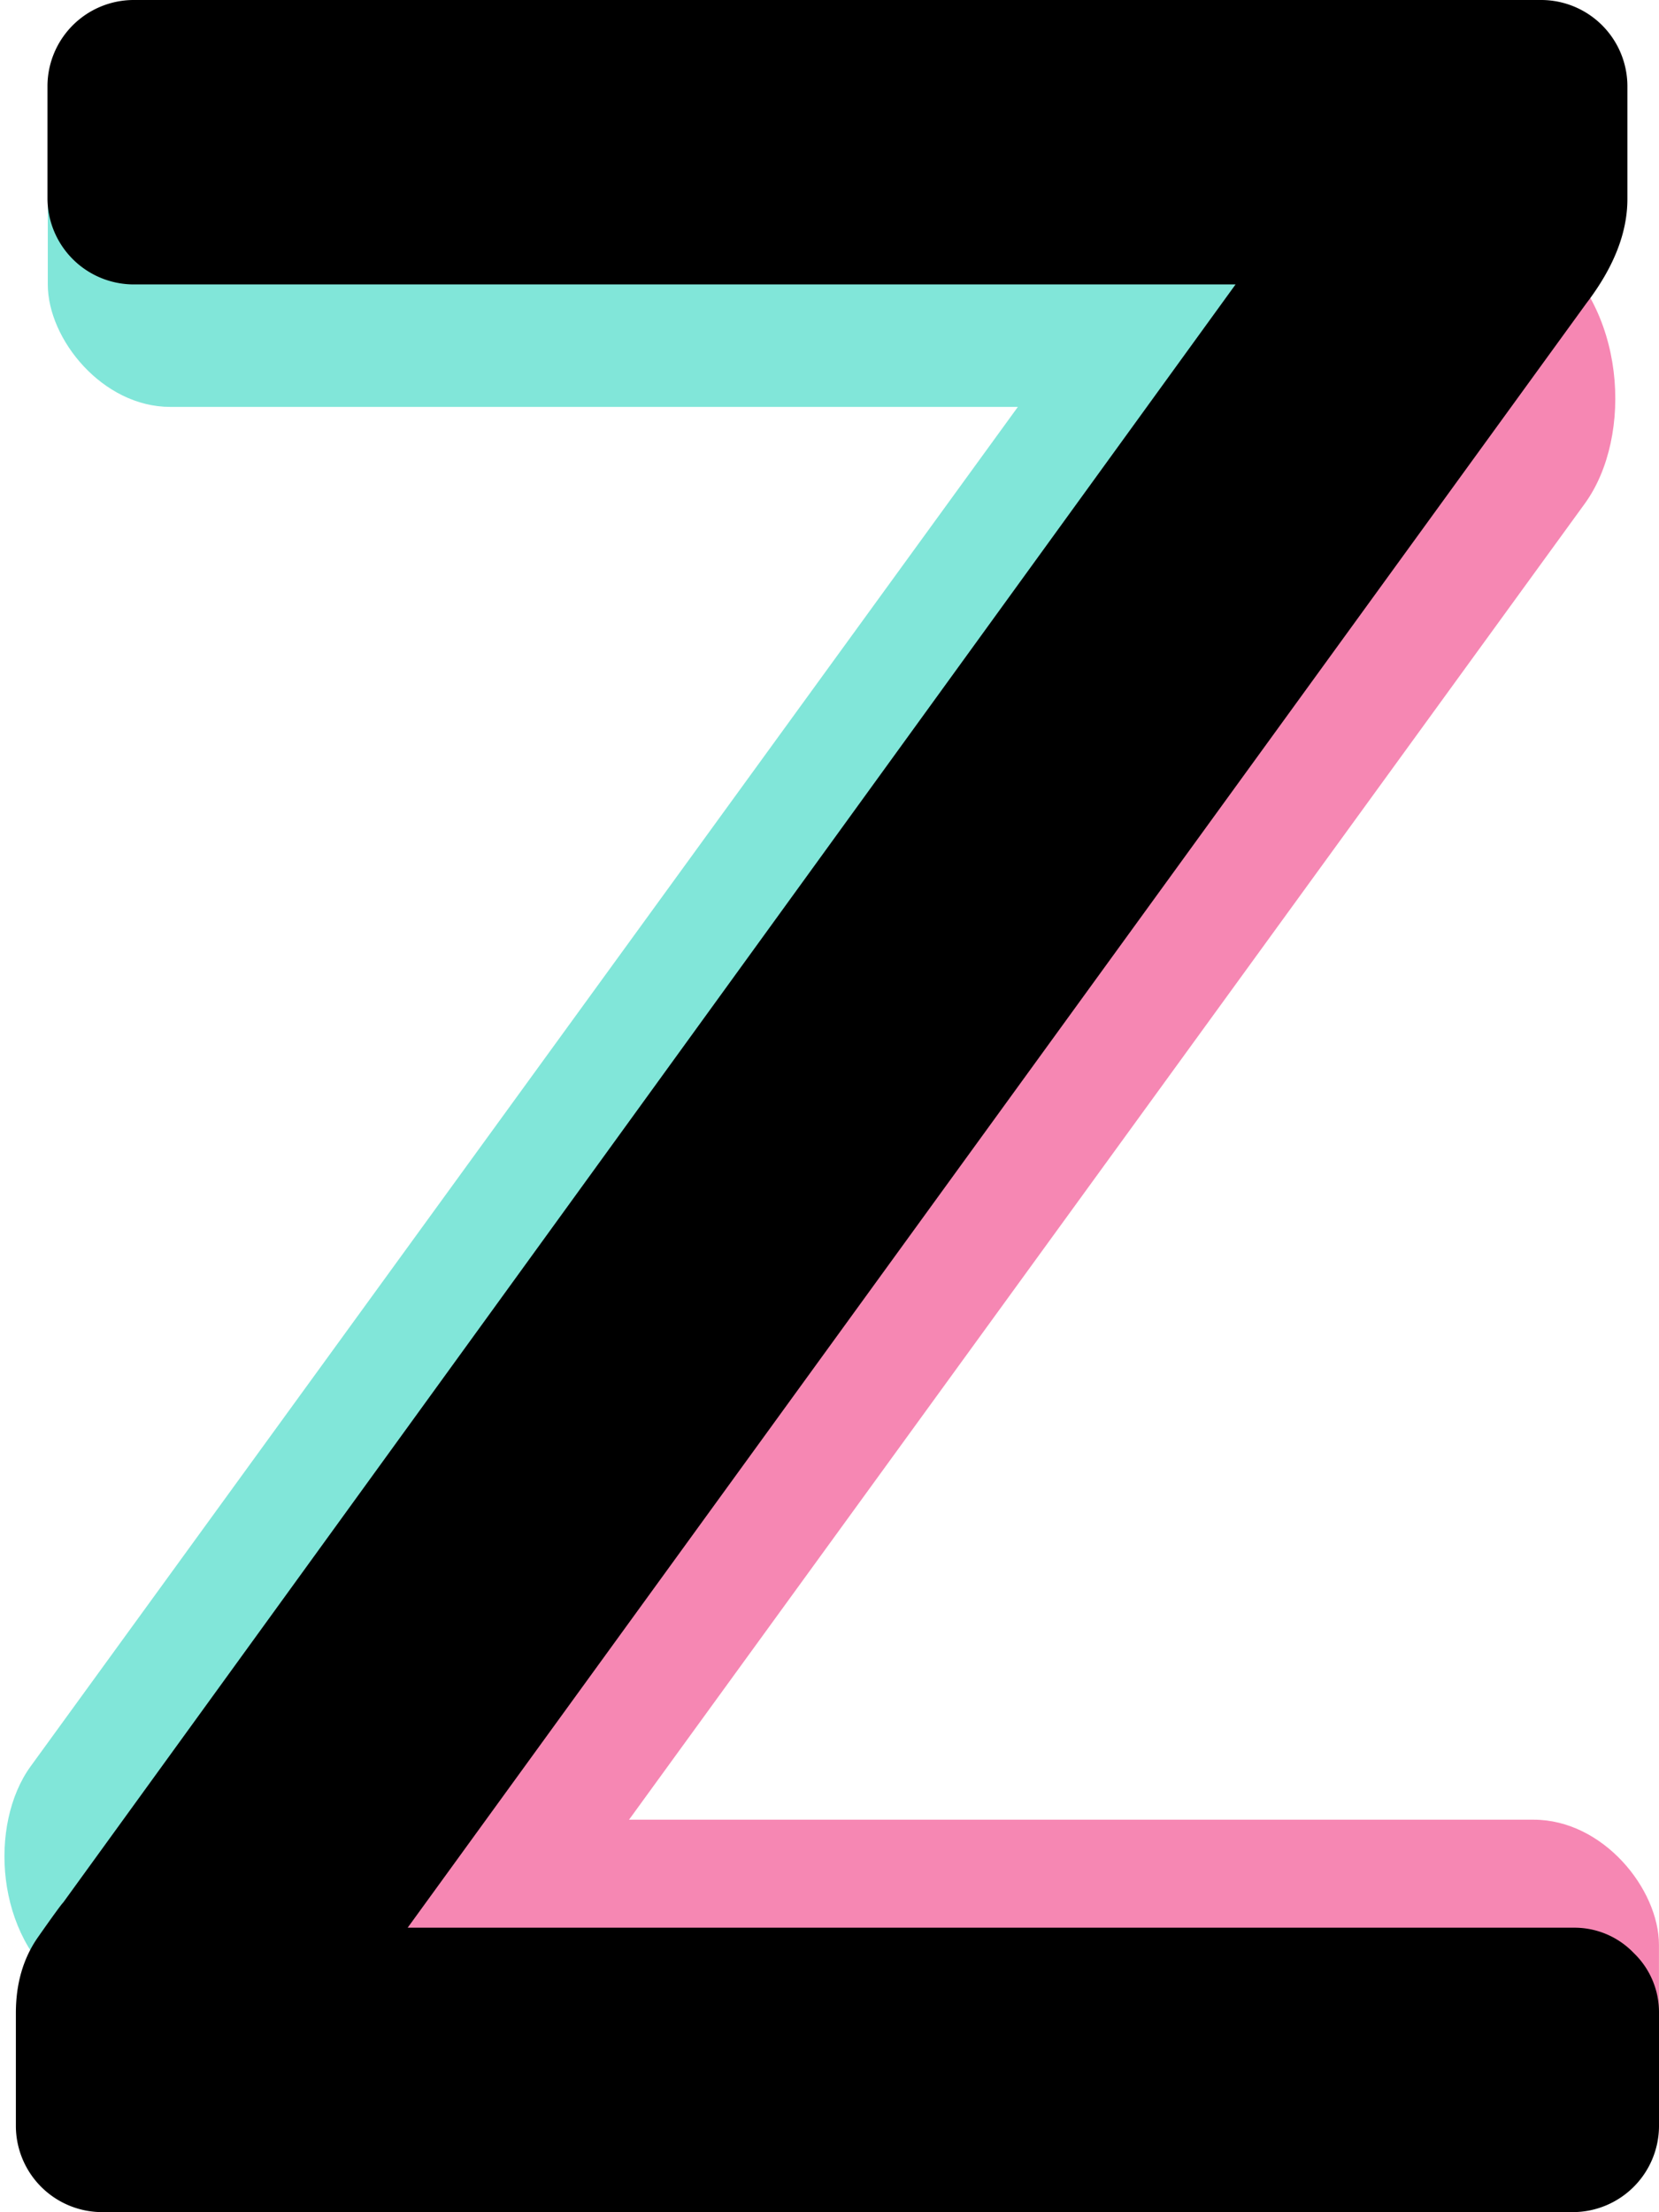 <svg xmlns="http://www.w3.org/2000/svg" viewBox="0 0 420.02 560"><defs><style>.cls-1{fill:#81e6d9;}.cls-2{fill:#f687b3;}</style></defs><g id="Warstwa_1" data-name="Warstwa 1"><rect class="cls-1" x="12.1" y="14.97" width="334.96" height="88.04" rx="31"/><rect class="cls-1" x="313.09" y="128.04" width="80.46" height="534.07" rx="40.23" transform="translate(119.86 -239.99) rotate(35.99)"/></g><g id="Warstwa_3" data-name="Warstwa 3"><rect class="cls-2" x="64.31" y="460.66" width="355.7" height="78.65" rx="31.7"/><rect class="cls-2" x="370.08" y="119.81" width="93.91" height="522.58" rx="46.96" transform="translate(123.81 -280.11) rotate(35.99)"/></g><g id="Warstwa_2" data-name="Warstwa 2"><path d="M593.41,602.18a20.79,20.79,0,0,1,6.4,15.2v28.8a21.86,21.86,0,0,1-21.6,21.6H205.41a21.86,21.86,0,0,1-21.6-21.6v-28.8q0-11.21,5.6-19.2t6.4-8.8l296.8-409.6H213.41a21.86,21.86,0,0,1-21.6-21.6v-28.8a21.86,21.86,0,0,1,21.6-21.6h356.8a21.86,21.86,0,0,1,21.6,21.6v28.8q0,12.8-10.4,26.4L283,595.78h295.2A20.78,20.78,0,0,1,593.41,602.18Z" transform="translate(-179.79 -107.78)"/></g></svg>